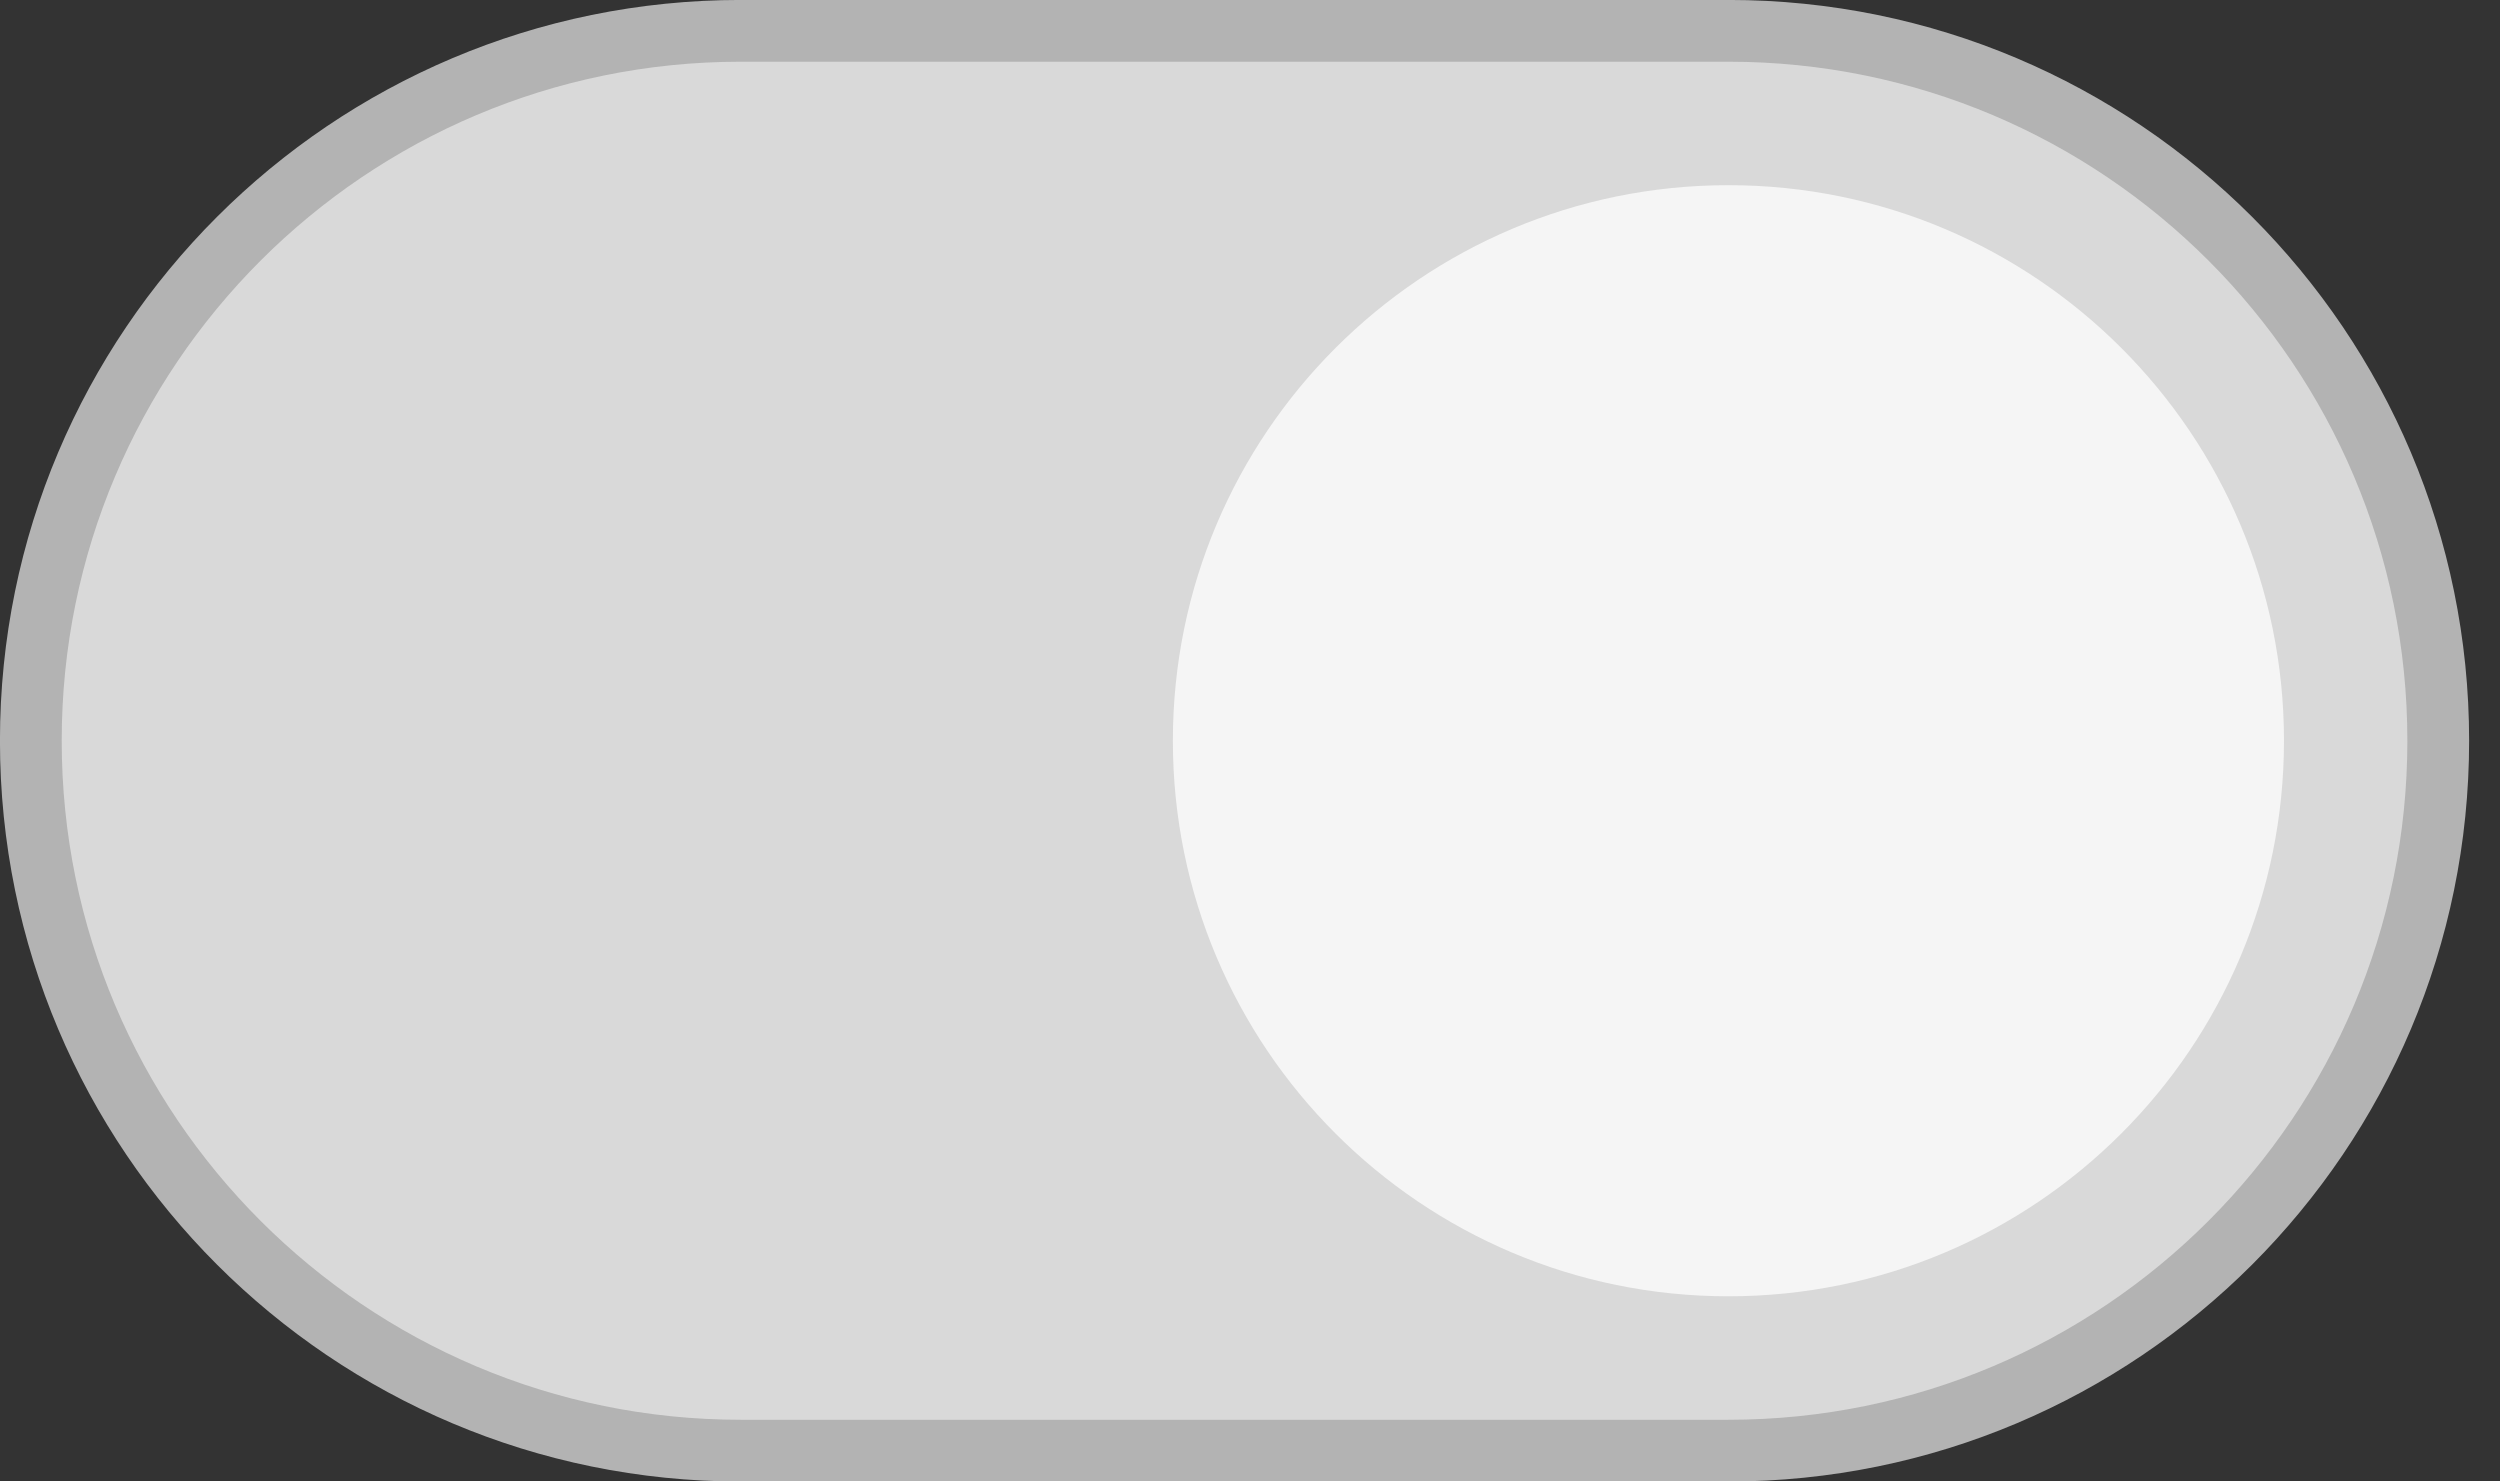 <svg width="27" height="16" viewBox="0 0 27 16" fill="none" xmlns="http://www.w3.org/2000/svg">
<rect x="0" y="0" width="27" height="16" fill="#333333" stroke="none"/>
<path d="M8 0.333H18.667C22.901 0.333 26.333 3.766 26.333 8C26.333 12.234 22.901 15.667 18.667 15.667H8C3.766 15.667 0.333 12.234 0.333 8C0.333 3.766 3.766 0.333 8 0.333Z" fill="#D9D9D9"/>
<path d="M8 0.333H18.667C22.901 0.333 26.333 3.766 26.333 8C26.333 12.234 22.901 15.667 18.667 15.667H8C3.766 15.667 0.333 12.234 0.333 8C0.333 3.766 3.766 0.333 8 0.333Z" stroke="#B3B3B3" stroke-width="0.667"/>
<path d="M24.667 8C24.667 11.314 21.98 14 18.667 14C15.353 14 12.667 11.314 12.667 8C12.667 4.686 15.353 2 18.667 2C21.98 2 24.667 4.686 24.667 8Z" fill="#F5F5F5"/>
</svg>
